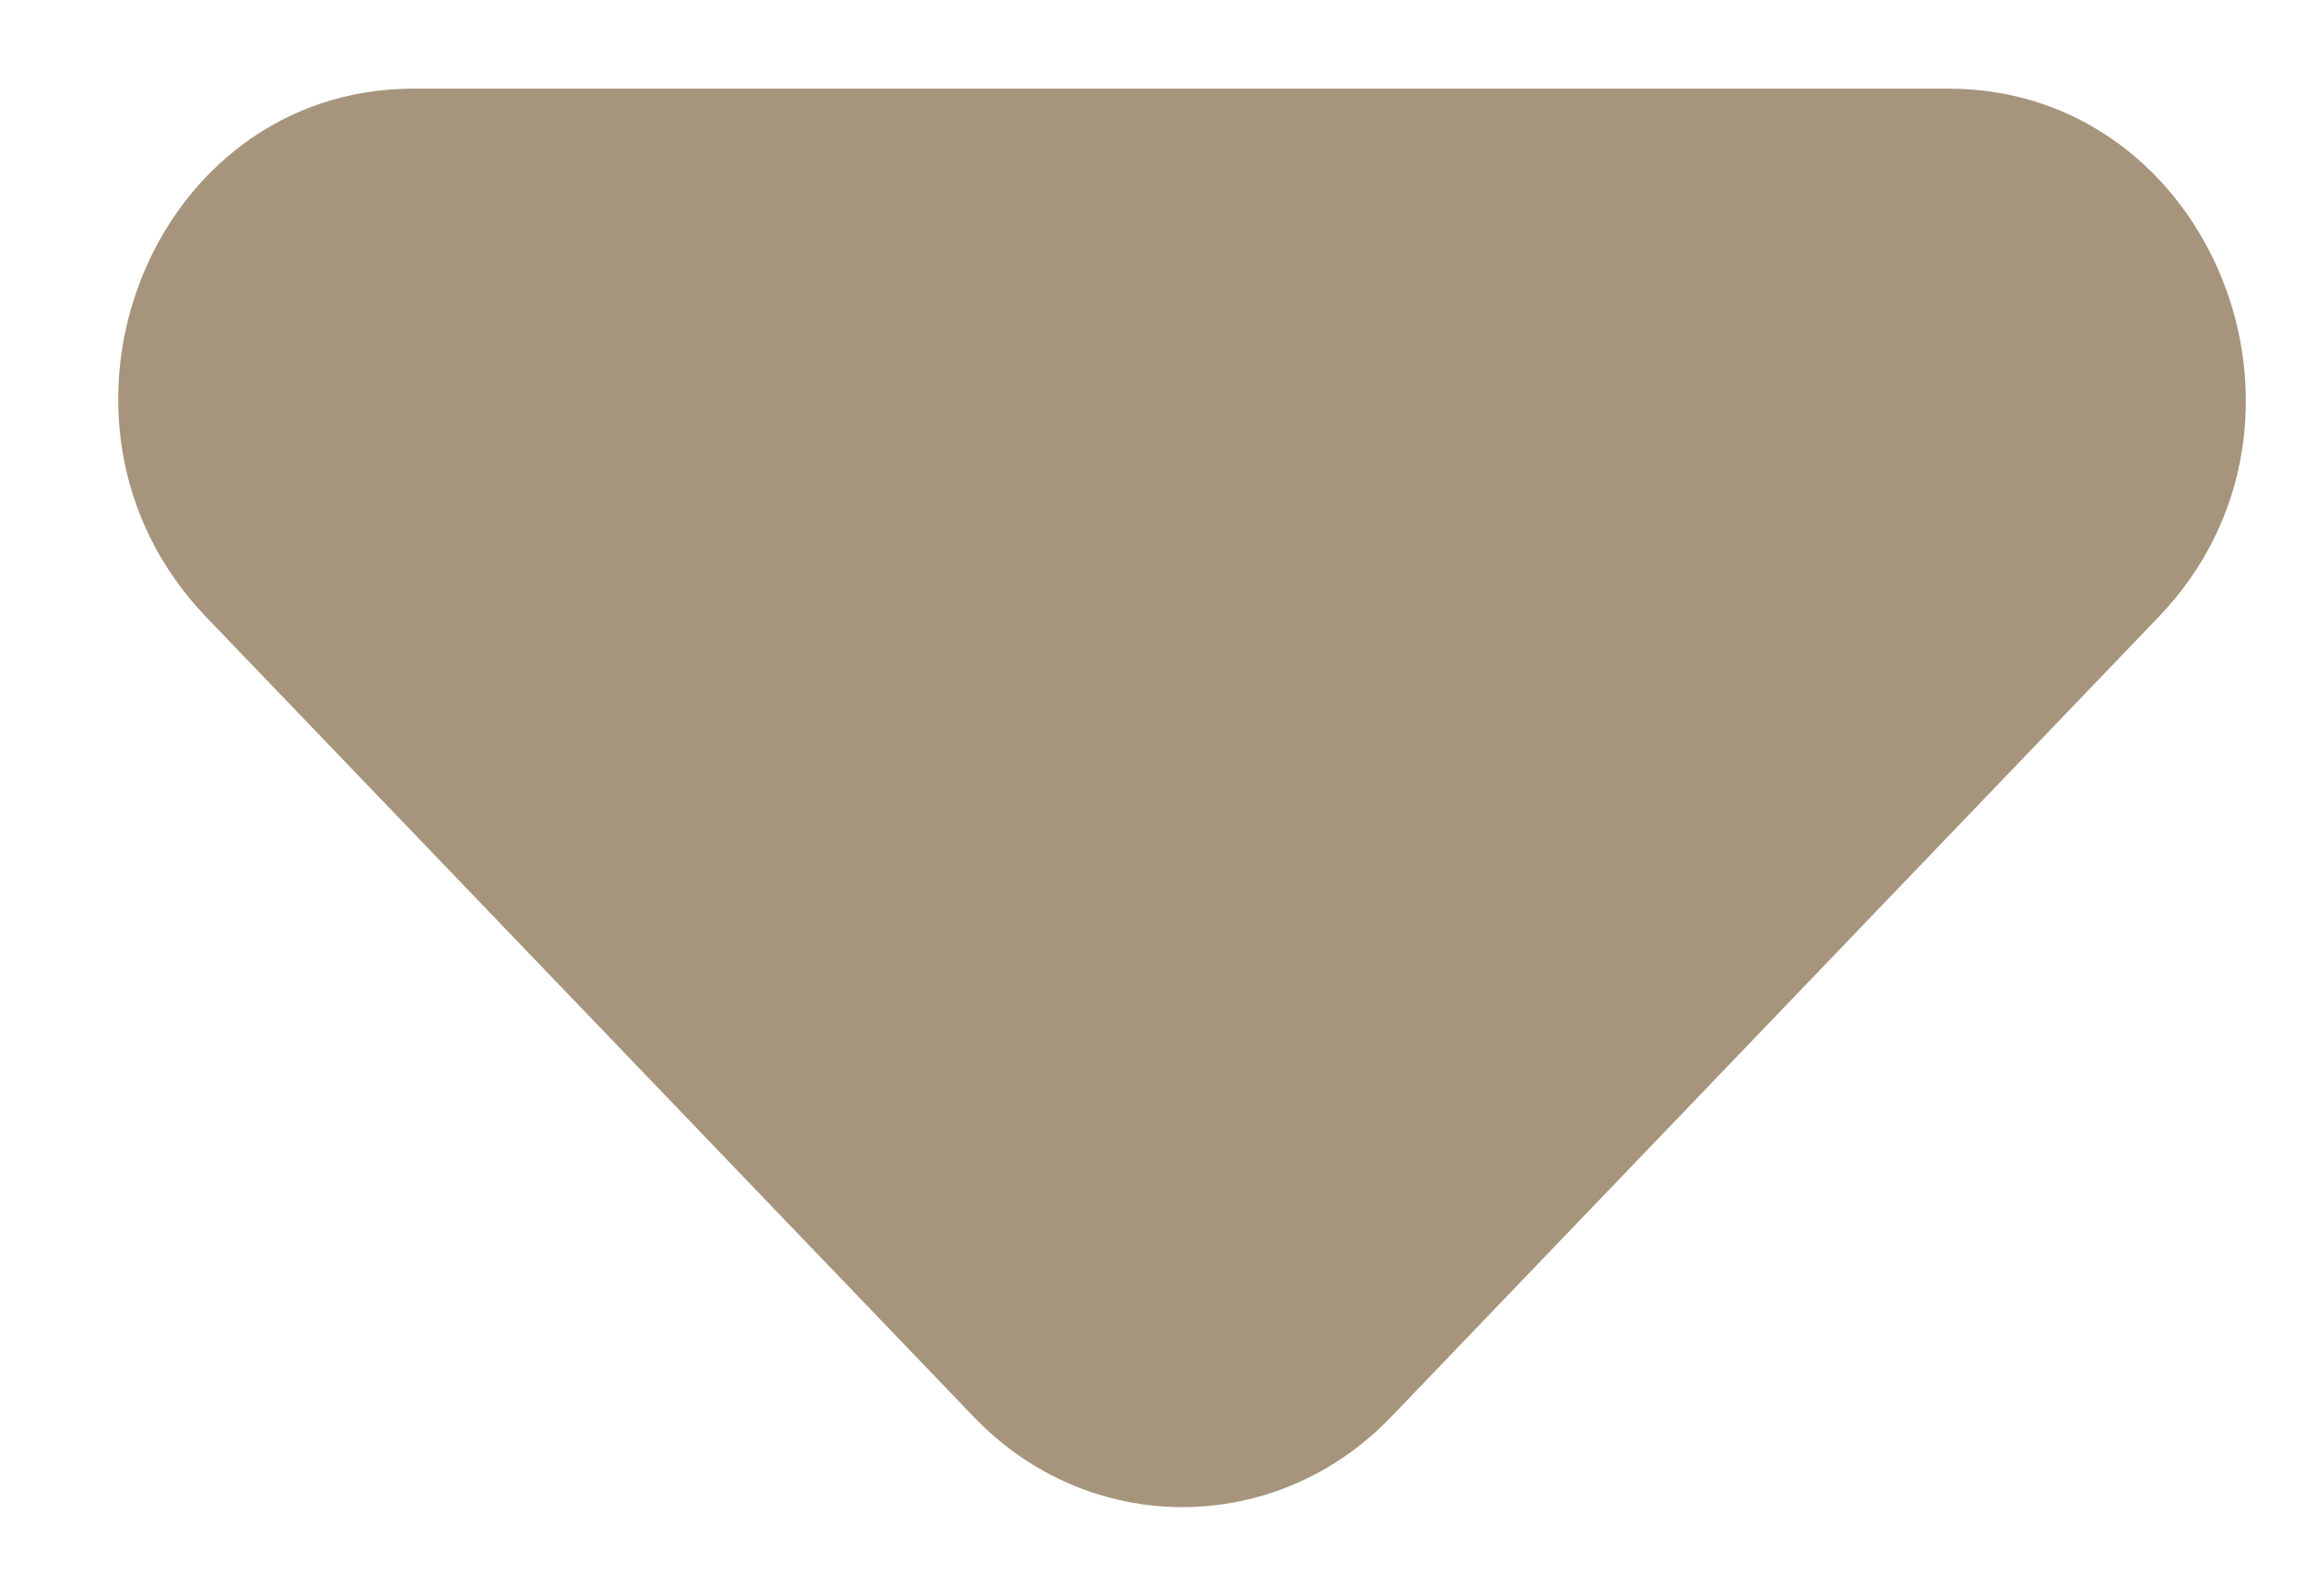 <svg width="13" height="9" viewBox="0 0 13 9" fill="none" xmlns="http://www.w3.org/2000/svg">
<path d="M1.162 3.479L5.491 7.99C6.142 8.67 7.195 8.67 7.847 7.99L12.175 3.479C13.228 2.381 12.476 0.5 10.989 0.5H2.332C0.845 0.5 0.109 2.381 1.162 3.479Z" fill="#A6957C"/>
</svg>
